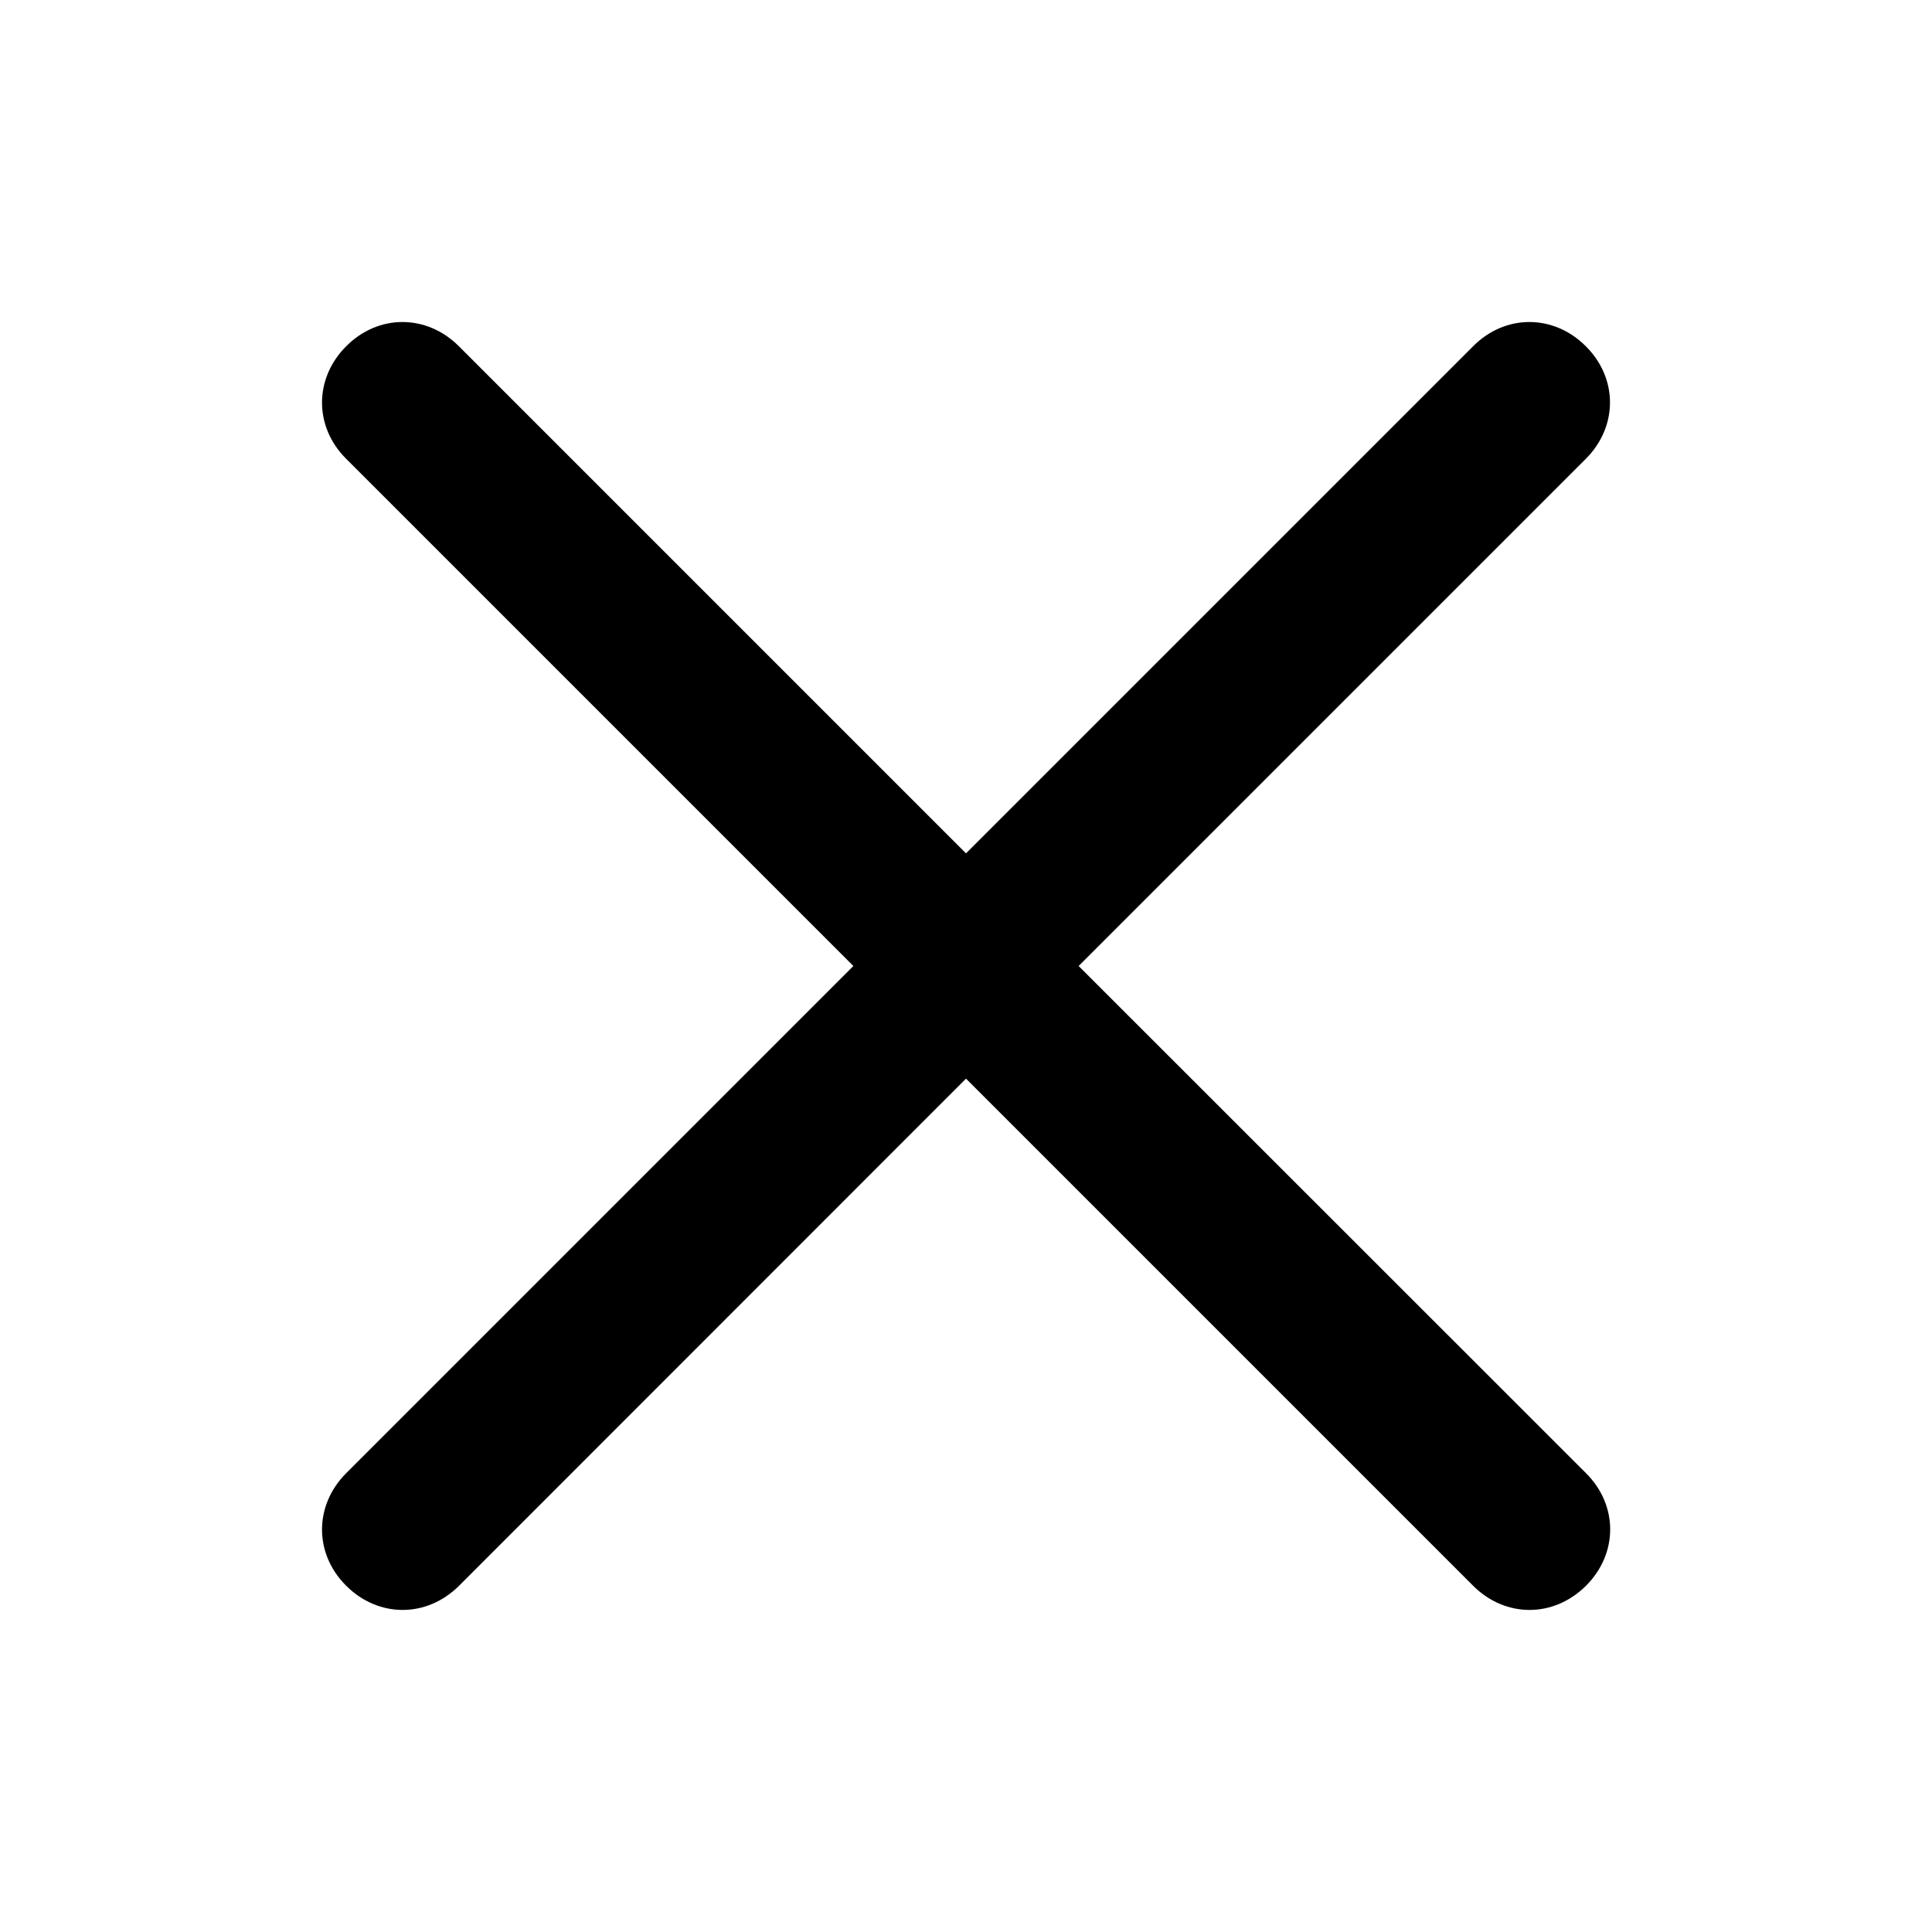 <svg xmlns="http://www.w3.org/2000/svg" viewBox="0 0 1024 1024" version="1.1"><path d="M571.7 512l268.8-268.8c17.1-17.1 17.1-42.7 0-59.7-17.1-17.1-42.7-17.1-59.7 0L512 452.3 243.2 183.5c-17.1-17.1-42.7-17.1-59.7 0-17.1 17.1-17.1 42.7 0 59.7L452.3 512 183.5 780.8c-17.1 17.1-17.1 42.7 0 59.7 8.5 8.5 19.2 12.8 29.9 12.8s21.3-4.3 29.9-12.8L512 571.7l268.8 268.8c8.5 8.5 19.2 12.8 29.9 12.8s21.3-4.3 29.9-12.8c17.1-17.1 17.1-42.7 0-59.7L571.7 512z" p-id="2032"></path></svg>